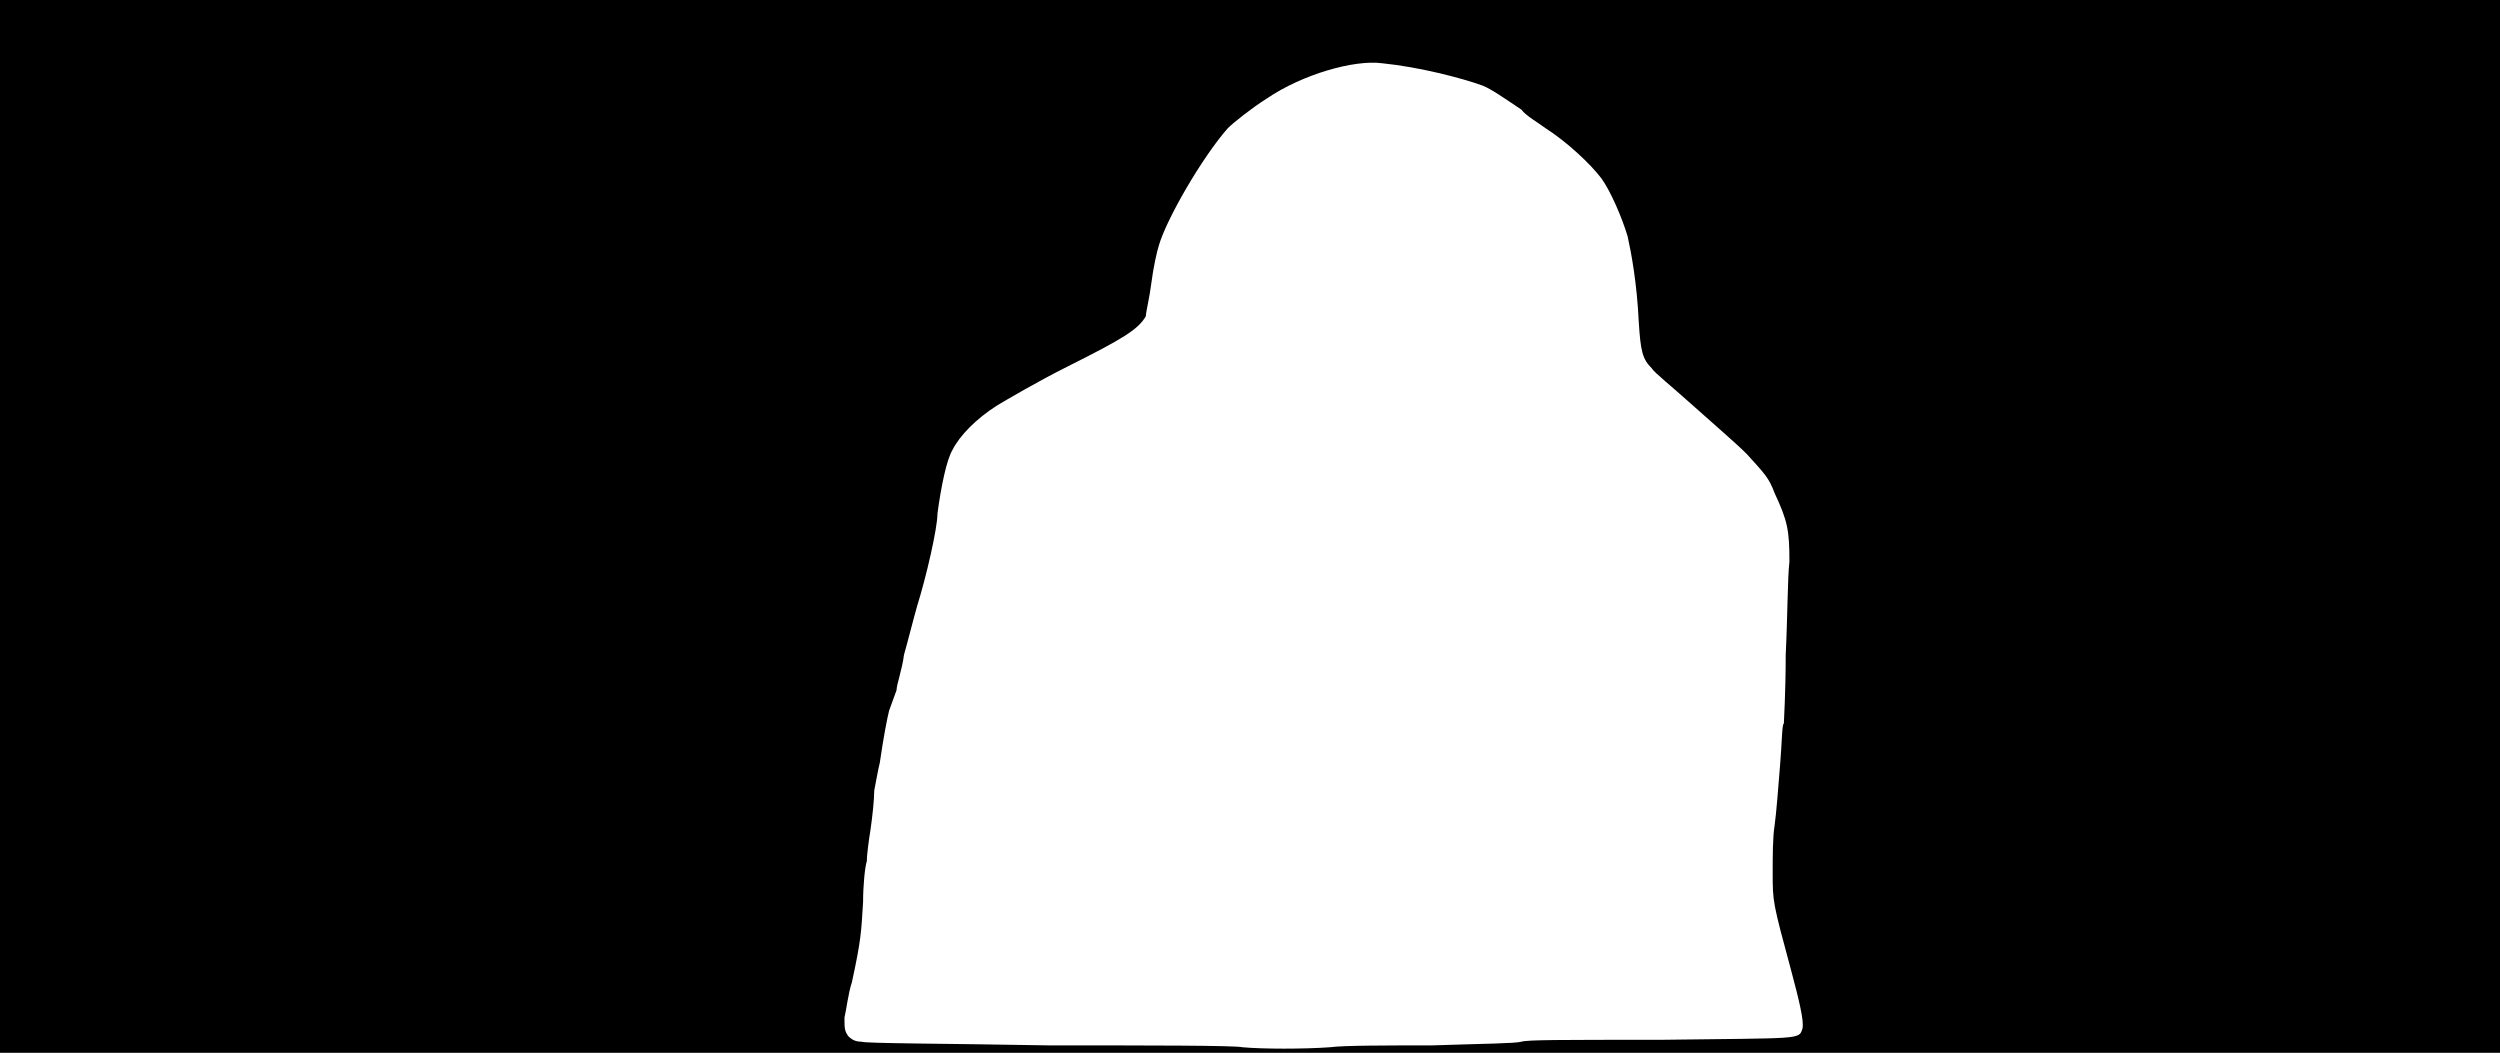 <svg xmlns="http://www.w3.org/2000/svg" width="1344" height="566"><path d="M0 283V0h1344v566H0V283m715 280c7-1 32-1 55-1 30-1 44-1 48-2 3-1 21-1 75-1 76-1 74 0 76-6 1-4-2-16-6-31-10-37-10-37-10-53 0-8 0-19 1-25 1-7 2-21 3-33s1-22 2-22c0-1 1-17 1-37 1-20 1-42 2-50 0-17-1-22-8-37-3-8-5-10-15-21-6-6-20-18-30-27s-20-17-21-19c-5-5-6-9-7-25-1-21-4-37-6-46-3-10-9-24-14-31-6-8-19-20-30-27-4-3-11-7-13-10-9-6-16-11-21-13-11-4-34-10-54-12-15-2-43 6-62 19-8 5-18 13-21 16-14 16-33 49-37 63-1 3-3 12-4 20s-3 16-3 18c-4 7-12 12-42 27-16 8-33 18-38 21-11 7-20 16-24 24-3 5-6 19-8 34 0 8-6 34-11 50-2 7-5 19-7 26-1 8-4 16-4 19-1 3-3 8-4 11-1 4-3 14-5 28-1 4-2 10-3 15 0 5-1 14-2 21-1 6-2 14-2 17-1 3-2 13-2 22-1 16-1 20-6 43-2 6-3 15-4 19 0 6 0 7 2 10 2 2 4 3 7 3 2 1 47 1 101 2 53 0 100 0 104 1 11 1 33 1 47 0z"/></svg>